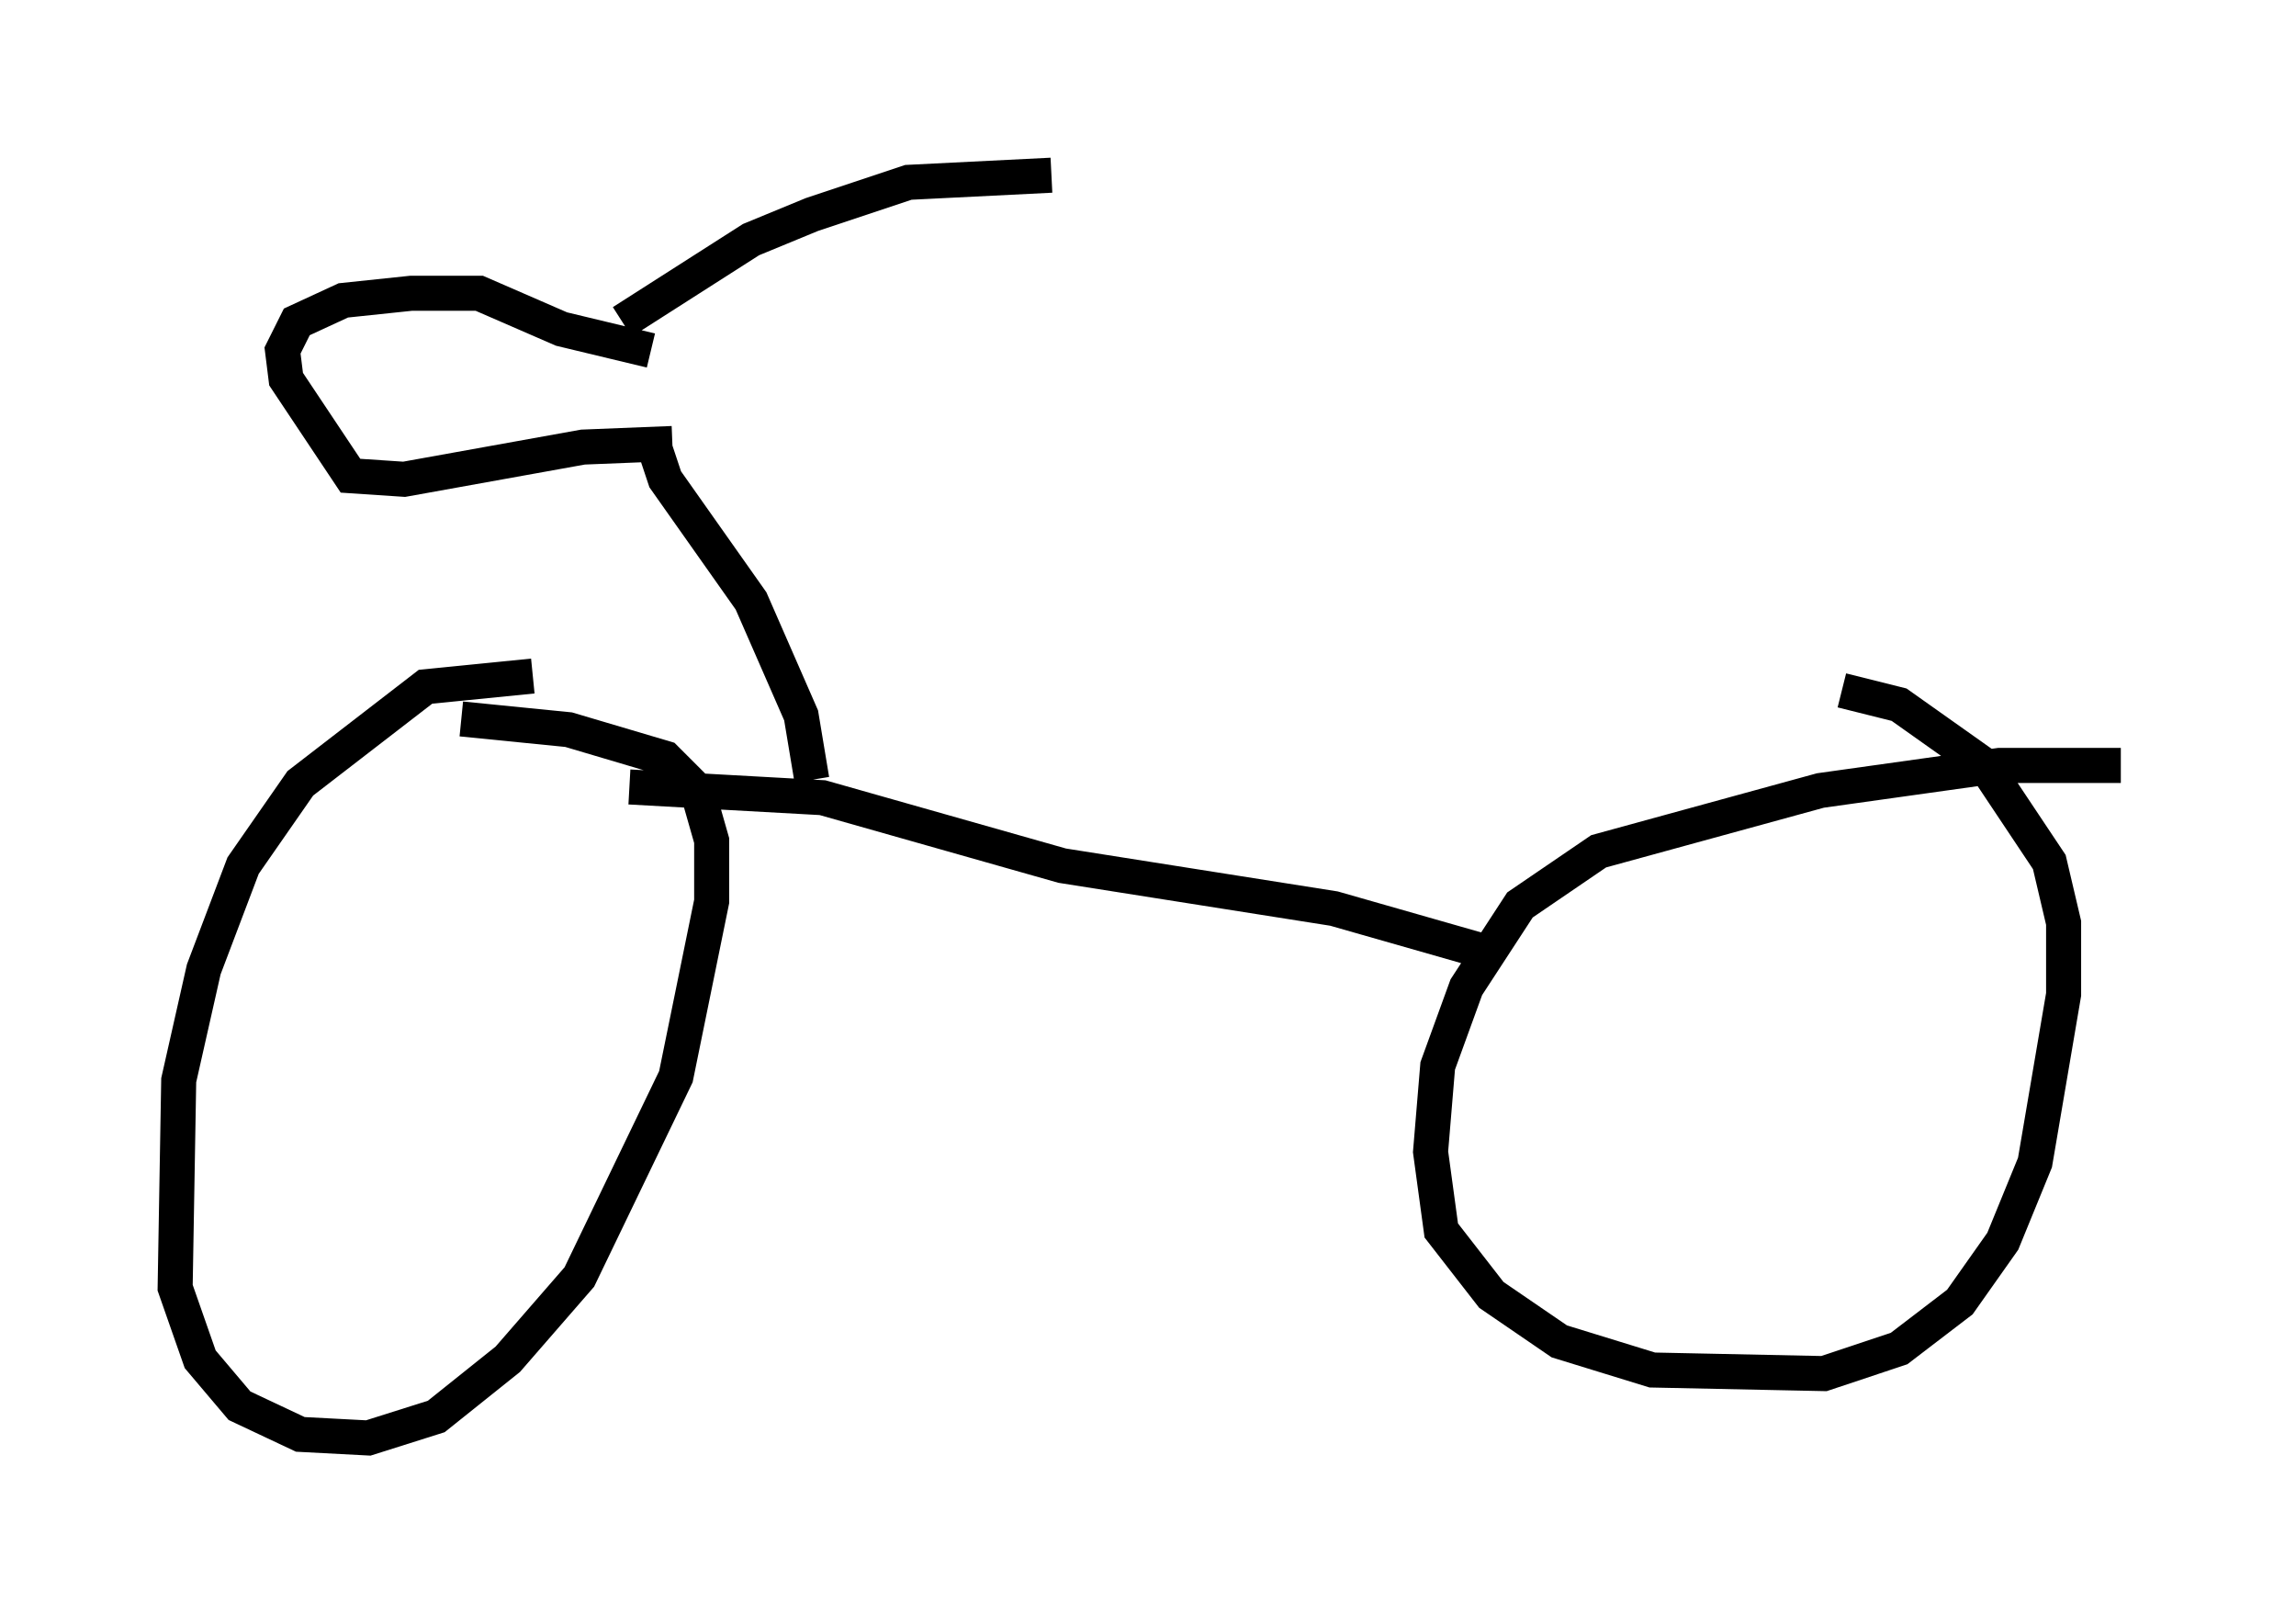 <?xml version="1.0" encoding="utf-8" ?>
<svg baseProfile="full" height="46.036" version="1.1" width="65.534" xmlns="http://www.w3.org/2000/svg" xmlns:ev="http://www.w3.org/2001/xml-events" xmlns:xlink="http://www.w3.org/1999/xlink"><defs /><rect fill="white" height="46.036" width="65.534" x="0" y="0" /><path d="M15.821, 19.598 m-0.613, -0.306 l-3.063, 0.306 -3.573, 2.756 l-1.633, 2.348 -1.123, 2.96 l-0.715, 3.165 -0.102, 5.921 l0.715, 2.042 1.123, 1.327 l1.735, 0.817 1.94, 0.102 l1.94, -0.613 2.042, -1.633 l2.042, -2.348 2.756, -5.717 l1.021, -5.002 0.0, -1.735 l-0.408, -1.429 -0.919, -0.919 l-2.756, -0.817 -3.063, -0.306 m47.367, 1.327 l-3.471, 0.0 -5.104, 0.715 l-6.329, 1.735 -2.246, 1.531 l-1.531, 2.348 -0.817, 2.246 l-0.204, 2.45 0.306, 2.246 l1.429, 1.838 1.94, 1.327 l2.654, 0.817 4.9, 0.102 l2.144, -0.715 1.735, -1.327 l1.225, -1.735 0.919, -2.246 l0.817, -4.798 0.0, -2.042 l-0.408, -1.735 -1.838, -2.756 l-2.45, -1.735 -1.633, -0.408 m-34.607, 2.756 l5.513, 0.306 6.84, 1.94 l7.758, 1.225 4.288, 1.225 m-19.192, -4.9 l-0.306, -1.838 -1.429, -3.267 l-2.45, -3.471 -0.306, -0.919 m0.51, -0.102 l-2.552, 0.102 -5.104, 0.919 l-1.531, -0.102 -1.838, -2.756 l-0.102, -0.817 0.408, -0.817 l1.327, -0.613 1.94, -0.204 l1.94, 0.0 2.348, 1.021 l2.552, 0.613 m-0.817, -0.817 l3.675, -2.348 1.735, -0.715 l2.756, -0.919 4.083, -0.204 " fill="none" stroke="black" stroke-width="1" /></svg>